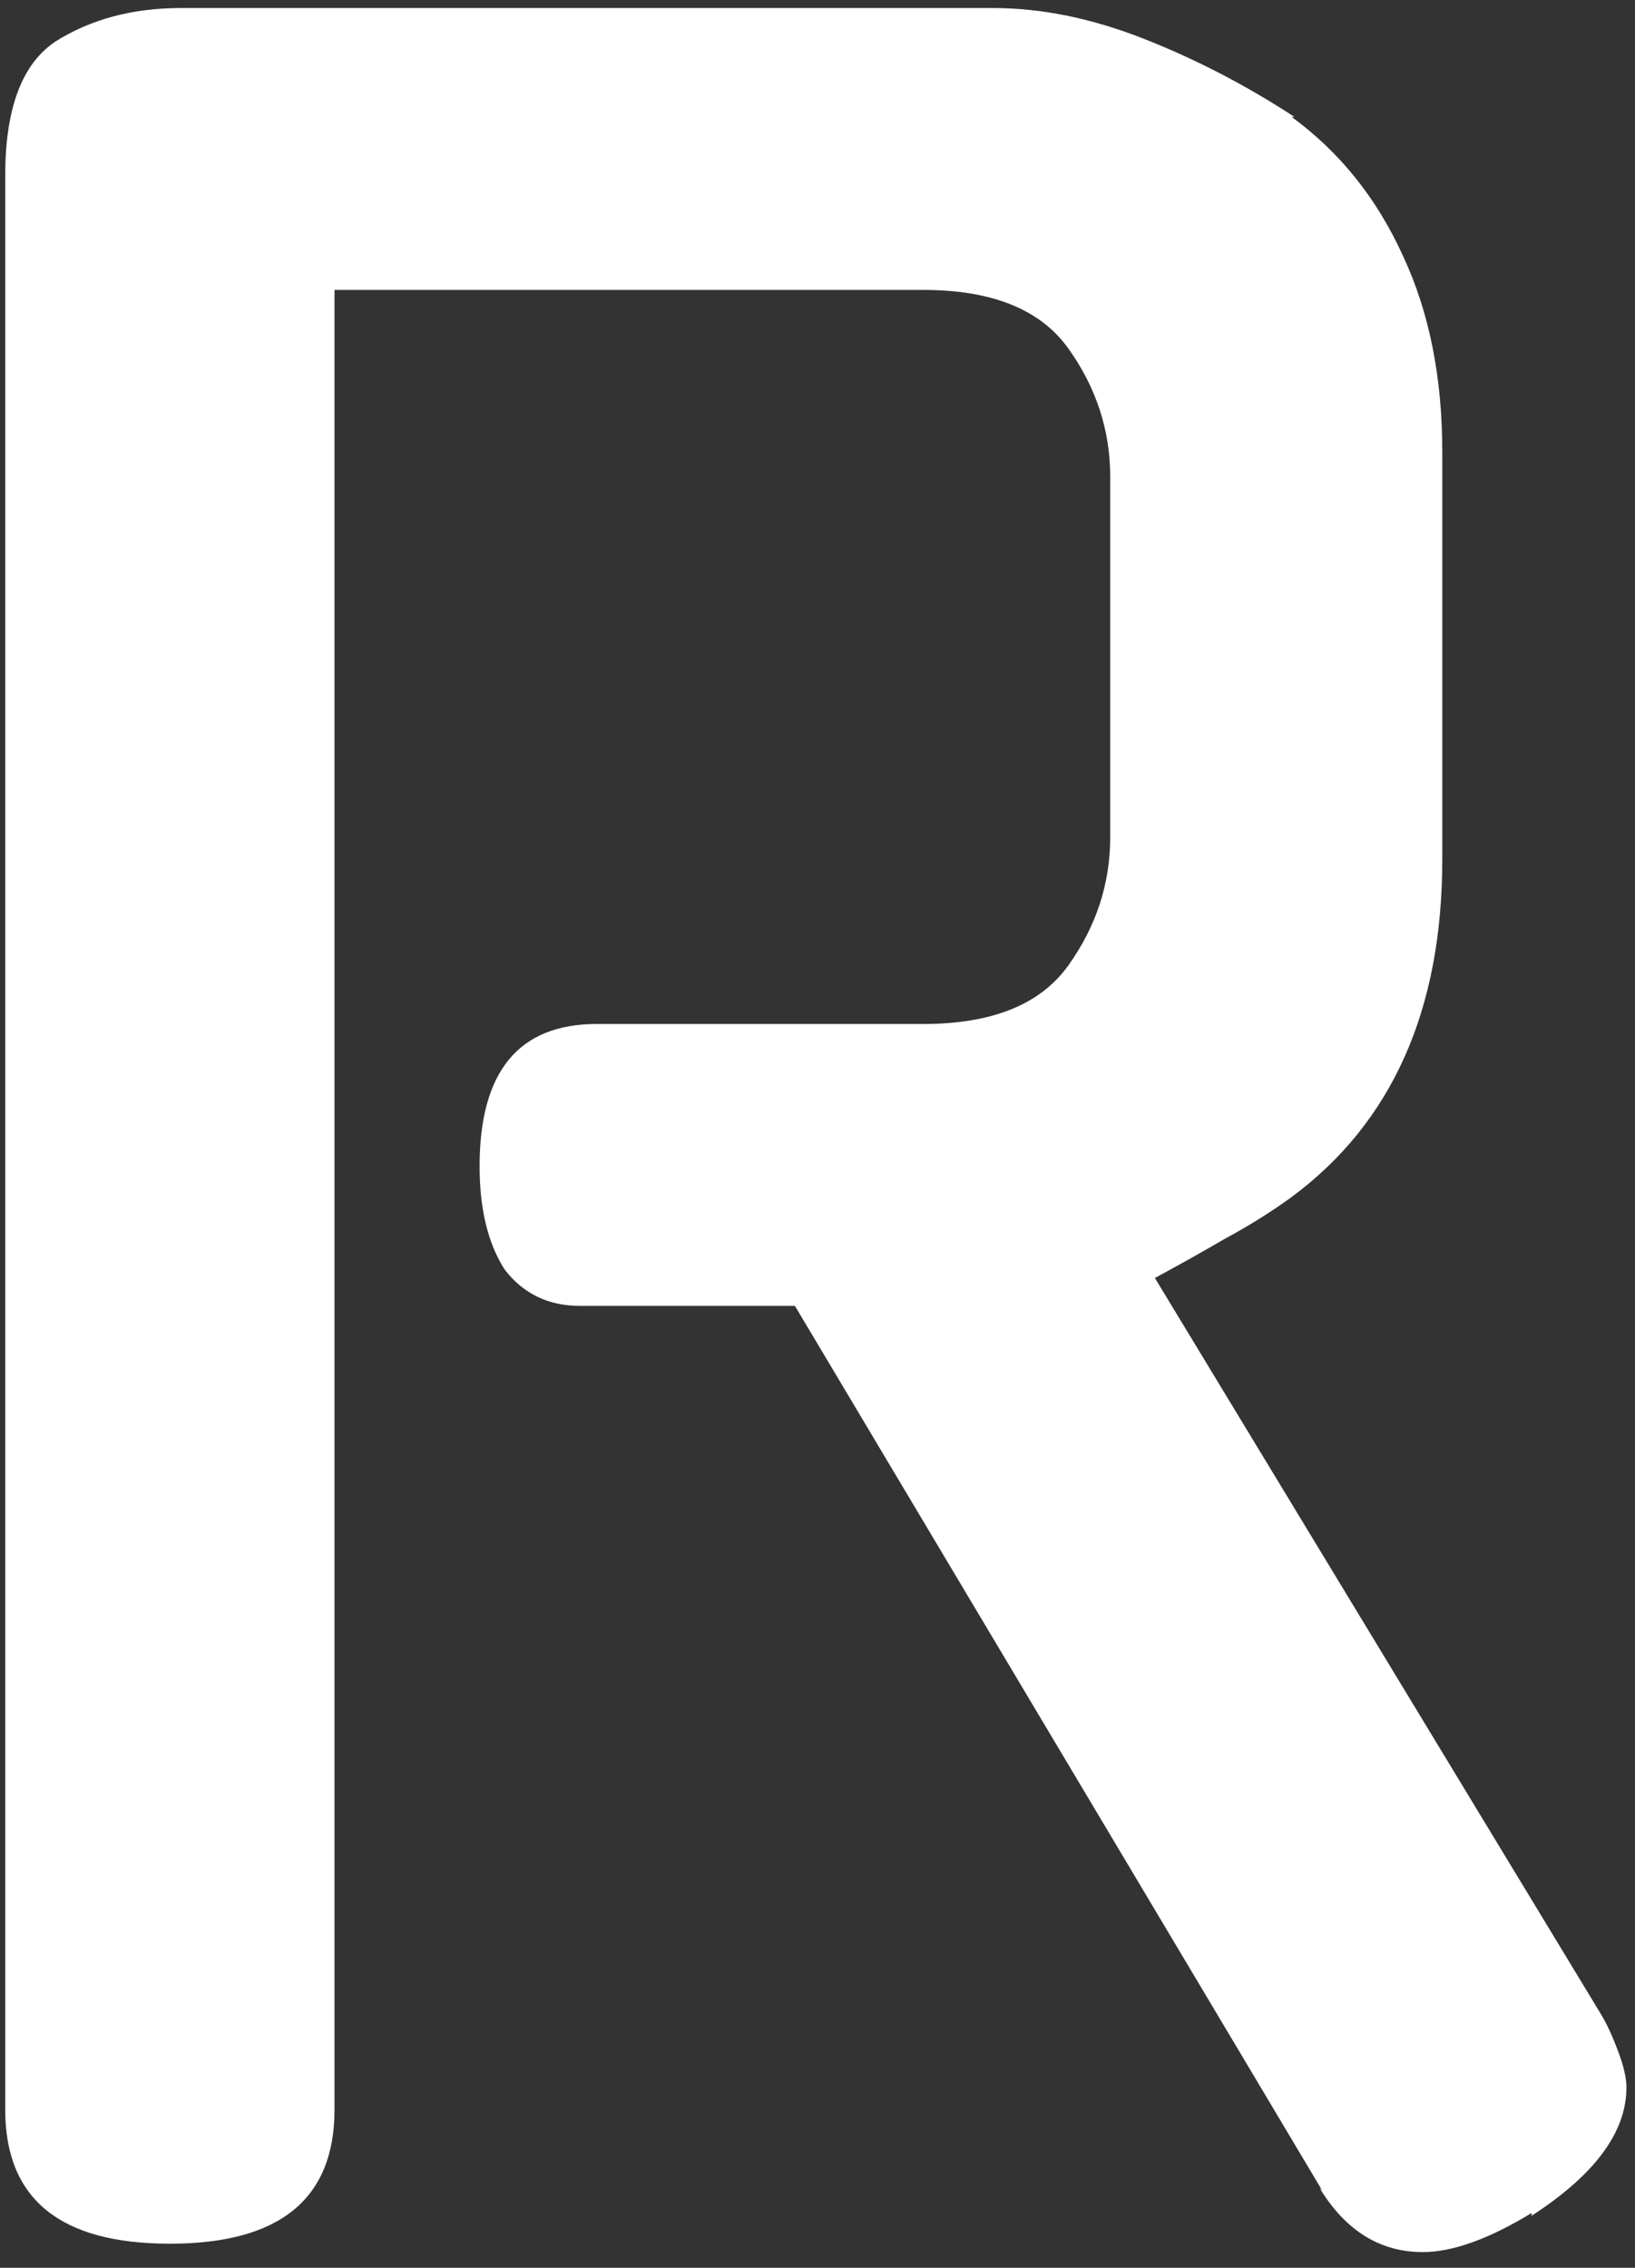 <svg width="75" height="104" viewBox="0 0 75 104" fill="none" xmlns="http://www.w3.org/2000/svg">
<rect x="0" y="0" width="75" height="104" fill="#333333" stroke="none"/>
<path d="M36.464 59.888H26.608C25.157 59.888 24.005 59.333 23.152 58.224C22.384 57.029 22 55.451 22 53.488C22 49.136 23.792 46.96 27.376 46.96H42.352C45.509 46.96 47.728 46.064 49.008 44.272C50.288 42.48 50.928 40.517 50.928 38.384V21.872C50.928 19.739 50.288 17.776 49.008 15.984C47.728 14.192 45.509 13.296 42.352 13.296H15.344V96.752C15.344 100.848 12.827 102.896 7.792 102.896C2.757 102.896 0.24 100.848 0.24 96.752V8.048C0.24 4.976 1.008 2.928 2.544 1.904C4.165 0.88 6.085 0.368 8.304 0.368H45.552C47.771 0.368 50.075 0.837 52.464 1.776C54.853 2.715 57.157 3.909 59.376 5.36H59.248C61.467 6.981 63.173 9.115 64.368 11.76C65.563 14.32 66.16 17.307 66.16 20.72V39.408C66.16 46.32 63.856 51.483 59.248 54.896C58.309 55.579 57.285 56.219 56.176 56.816C55.152 57.413 54.085 58.011 52.976 58.608L73.456 92.4C73.712 92.827 73.968 93.381 74.224 94.064C74.48 94.747 74.608 95.301 74.608 95.728C74.608 97.776 73.157 99.739 70.256 101.616V101.488C68.293 102.683 66.629 103.28 65.264 103.28C63.301 103.28 61.723 102.299 60.528 100.336L60.656 100.464L36.464 59.888Z" fill="white"/>
</svg> 